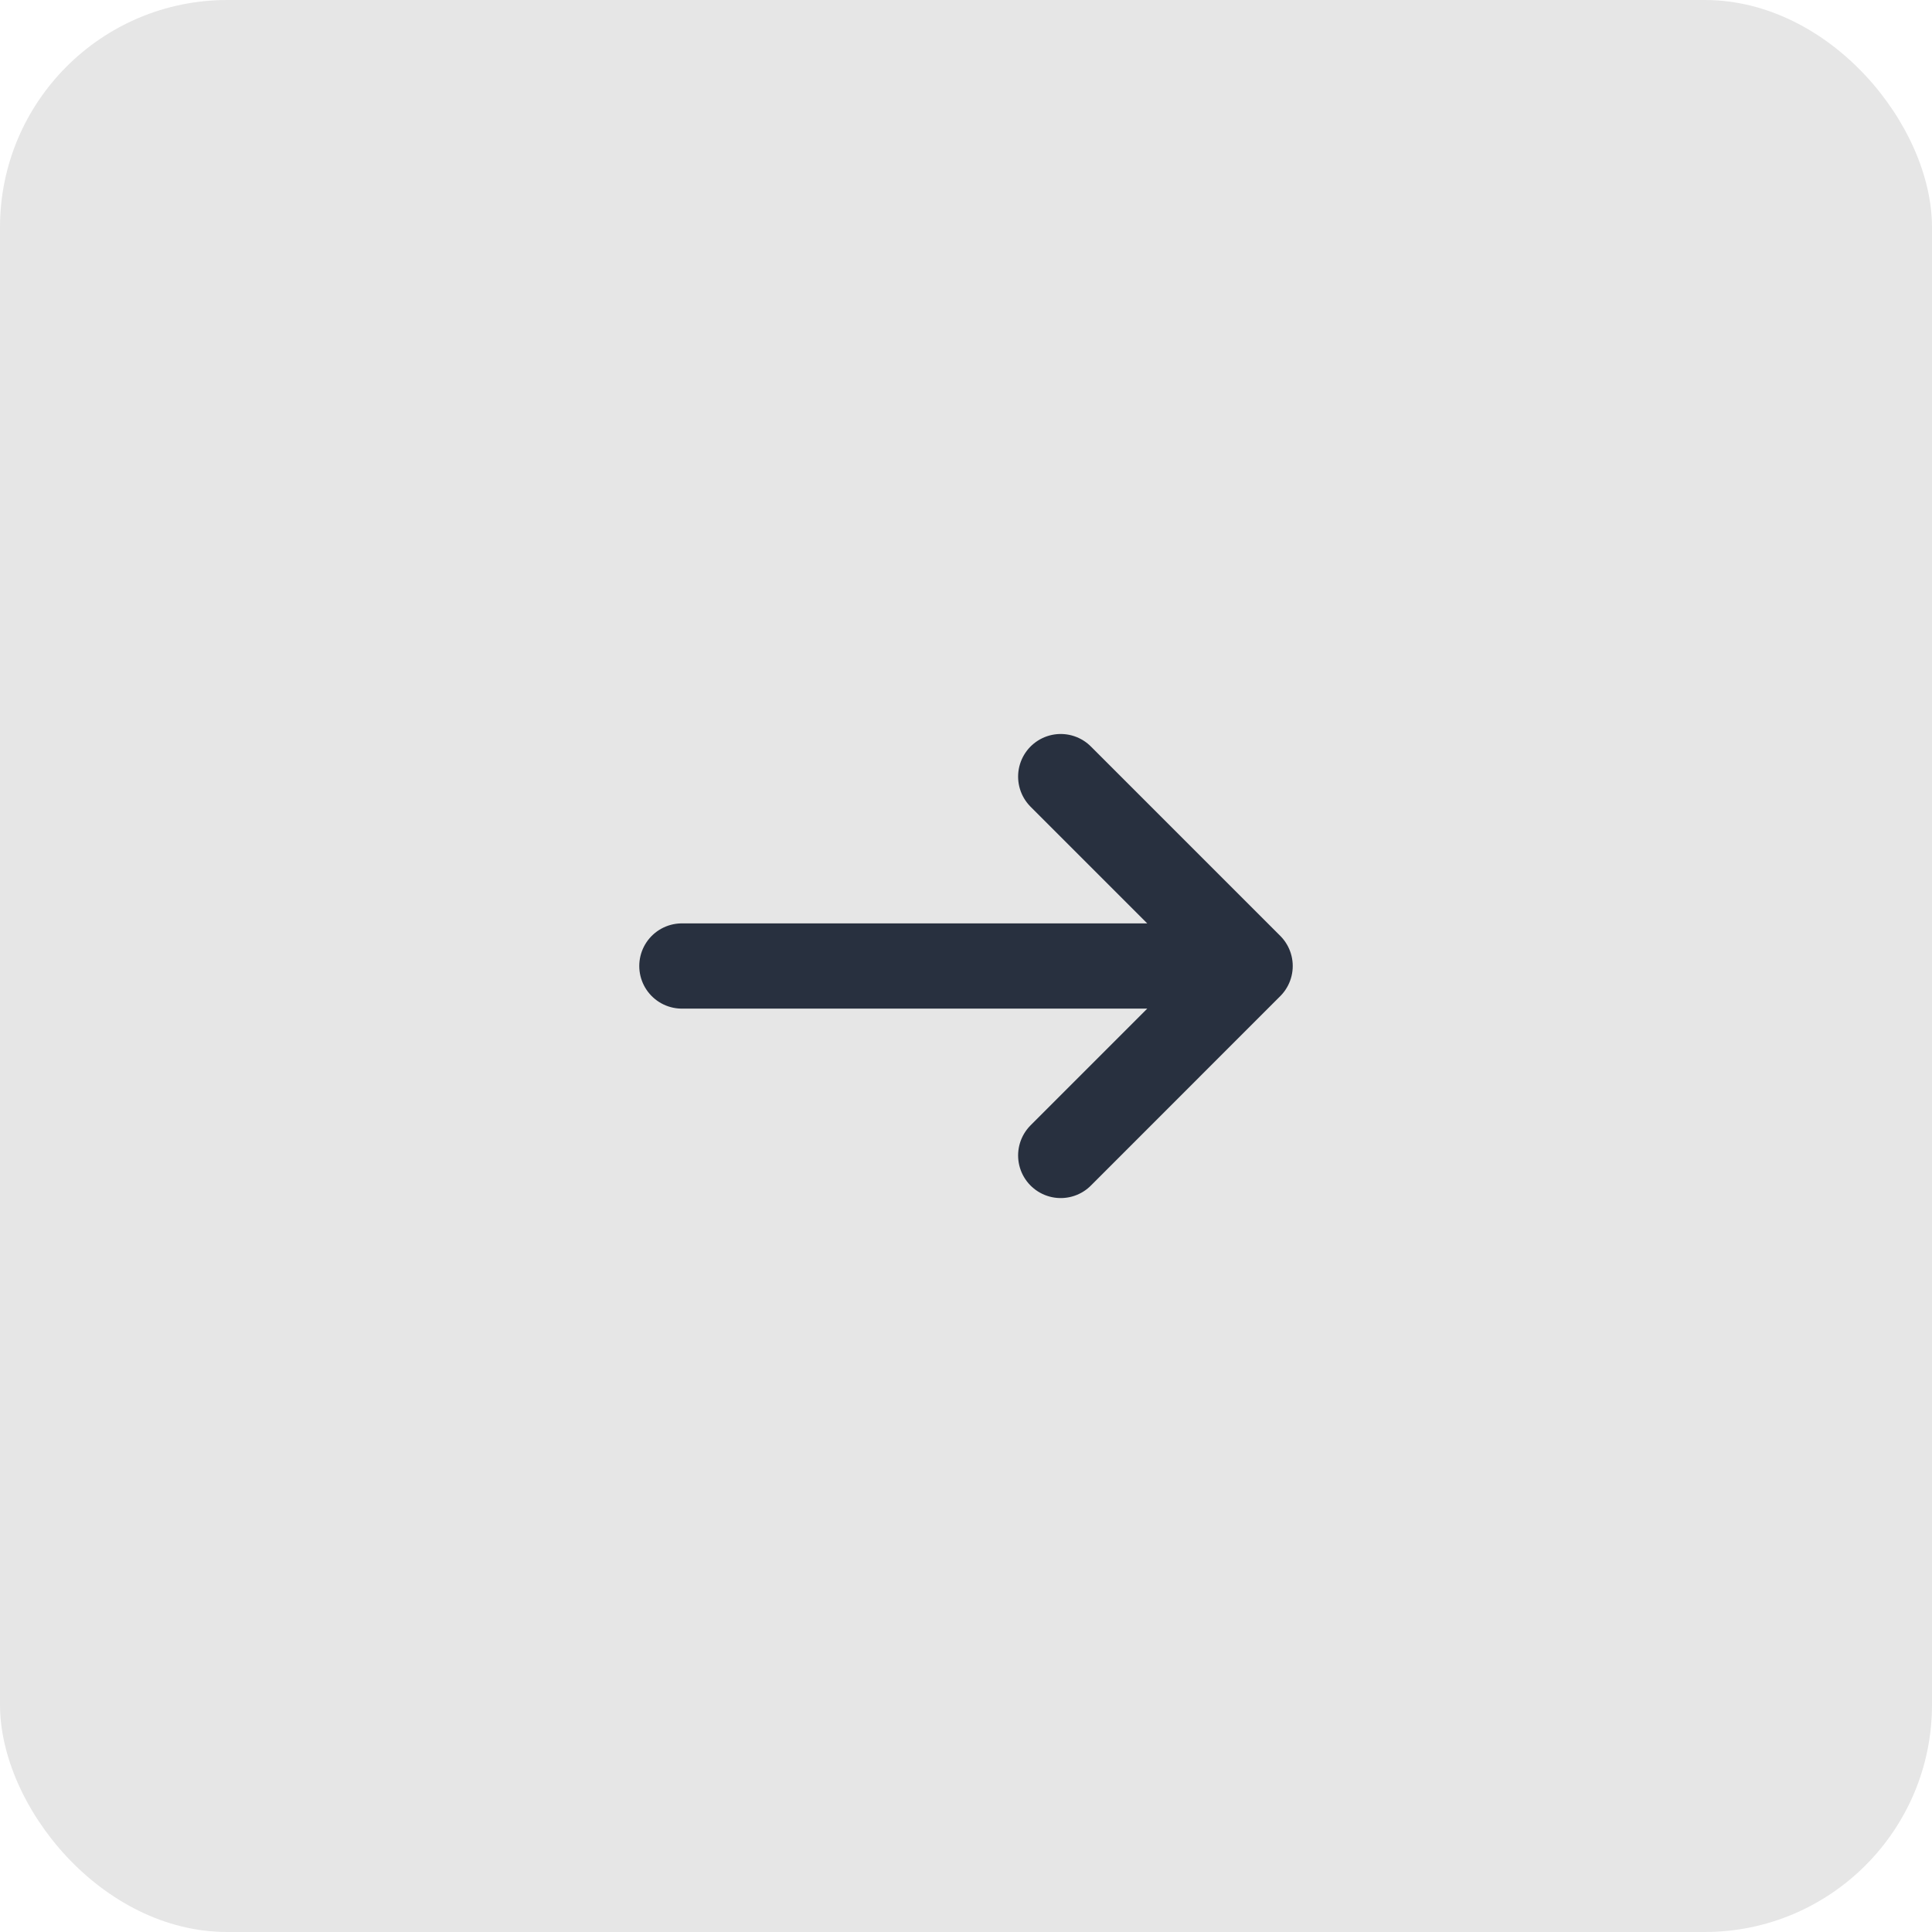 <svg width="34" height="34" viewBox="0 0 34 34" fill="none" xmlns="http://www.w3.org/2000/svg">
<rect width="34" height="34" rx="4" fill="black" fill-opacity="0.1"/>
<path d="M18.667 20.334L22 17M22 17L18.667 13.667M22 17L12 17" stroke="#28303F" stroke-width="1.5" stroke-linecap="round" stroke-linejoin="round"/>
</svg>
